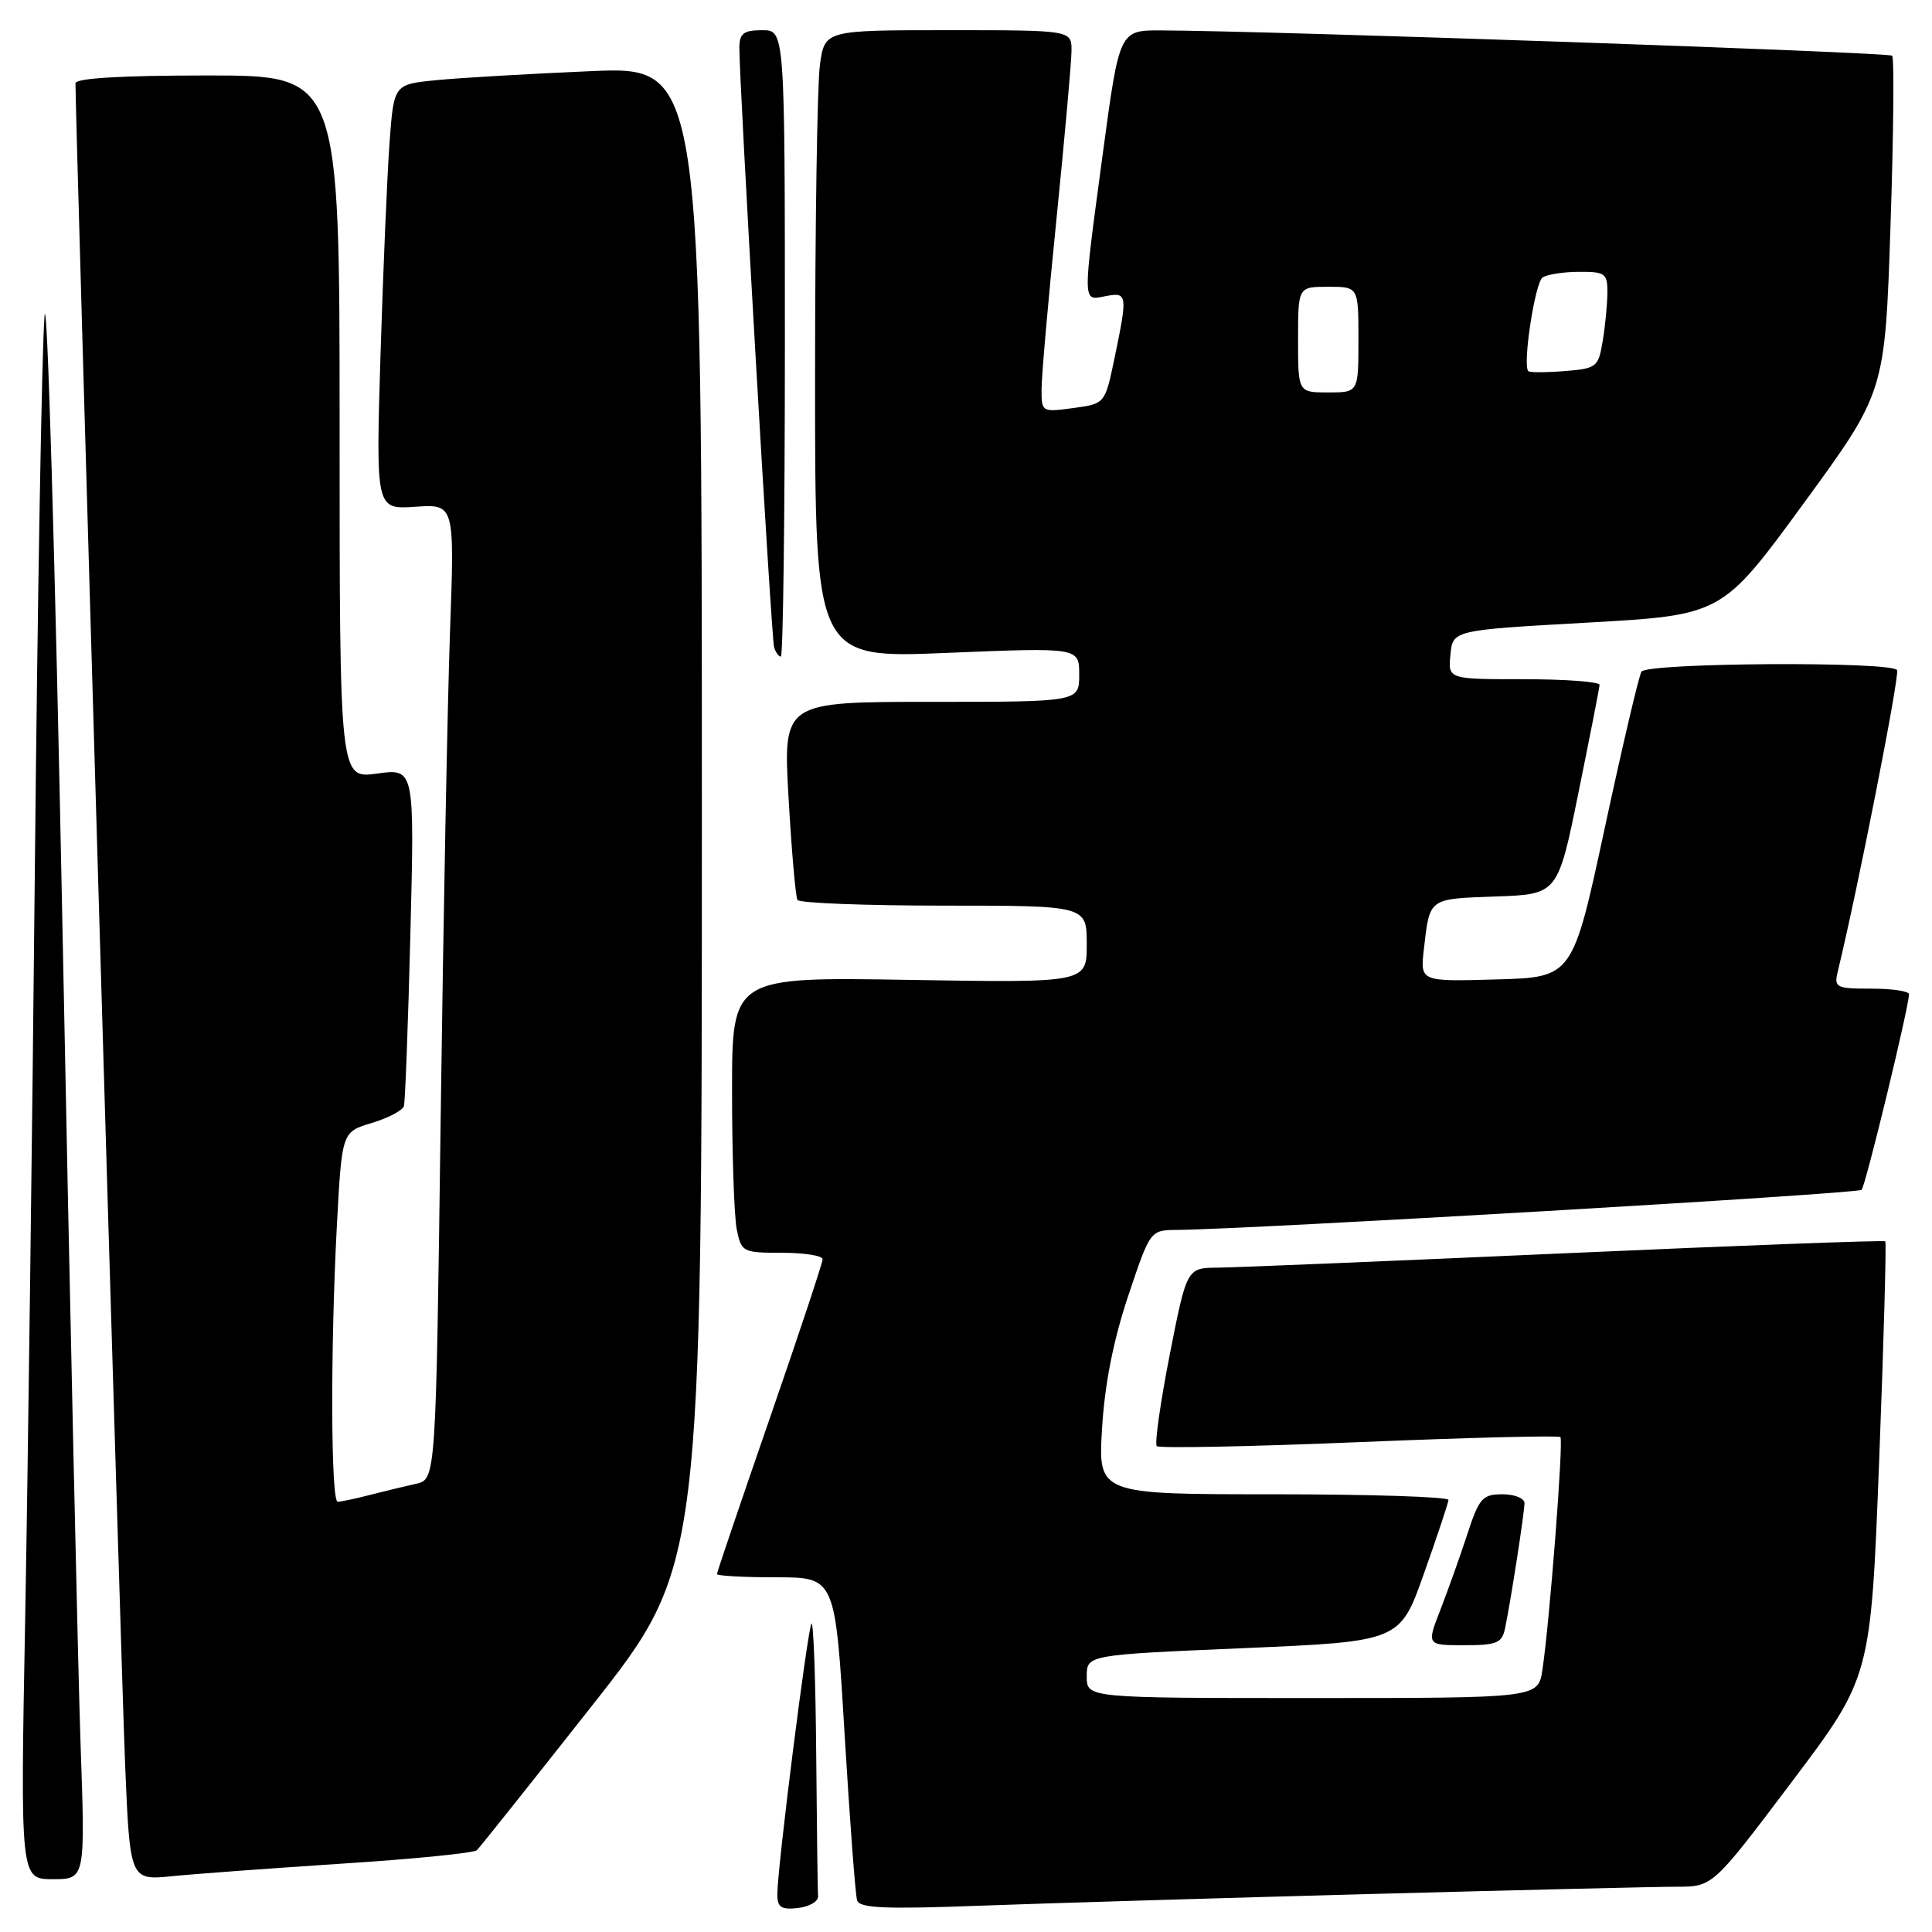 <?xml version="1.0" encoding="UTF-8" standalone="no"?>
<!DOCTYPE svg PUBLIC "-//W3C//DTD SVG 1.1//EN" "http://www.w3.org/Graphics/SVG/1.1/DTD/svg11.dtd" >
<svg xmlns="http://www.w3.org/2000/svg" xmlns:xlink="http://www.w3.org/1999/xlink" version="1.1" viewBox="0 0 256 256">
 <g >
 <path fill="currentColor"
d=" M 108.40 251.25 C 108.34 250.56 108.23 242.05 108.15 232.33 C 108.07 222.62 107.79 214.88 107.53 215.13 C 107.03 215.64 103.00 247.49 103.00 250.99 C 103.00 252.74 103.51 253.07 105.75 252.82 C 107.26 252.64 108.45 251.94 108.40 251.25 Z  M 181.46 250.97 C 201.23 250.44 219.56 250.00 222.18 250.00 C 226.95 250.00 226.95 250.00 237.42 236.11 C 247.89 222.22 247.89 222.22 249.00 193.50 C 249.61 177.70 249.97 164.64 249.81 164.48 C 249.64 164.32 230.60 165.03 207.50 166.06 C 184.40 167.09 163.65 167.95 161.38 167.97 C 157.26 168.00 157.26 168.00 154.99 179.53 C 153.75 185.87 152.98 191.31 153.28 191.62 C 153.59 191.92 165.65 191.69 180.09 191.09 C 194.53 190.49 206.53 190.19 206.76 190.42 C 207.19 190.86 205.35 214.77 204.38 221.25 C 203.82 225.00 203.82 225.00 173.91 225.00 C 144.00 225.00 144.00 225.00 144.00 222.14 C 144.00 219.28 144.00 219.28 164.75 218.39 C 185.50 217.50 185.50 217.50 188.68 208.50 C 190.44 203.55 191.90 199.16 191.93 198.75 C 191.97 198.34 181.54 198.00 168.75 198.00 C 145.50 198.00 145.50 198.00 146.03 189.25 C 146.38 183.41 147.53 177.59 149.48 171.75 C 152.41 163.00 152.41 163.00 155.96 162.97 C 165.80 162.88 246.15 158.18 246.67 157.66 C 247.19 157.15 252.84 133.84 252.96 131.75 C 252.98 131.34 250.74 131.00 247.98 131.00 C 243.28 131.00 243.00 130.86 243.51 128.75 C 246.19 117.71 251.75 89.41 251.37 88.79 C 250.64 87.61 218.24 87.81 217.50 89.00 C 217.16 89.55 214.97 98.88 212.63 109.75 C 208.38 129.50 208.38 129.50 198.28 129.78 C 188.18 130.07 188.18 130.07 188.67 125.78 C 189.46 118.94 189.23 119.11 198.16 118.79 C 206.42 118.50 206.42 118.50 209.16 105.00 C 210.67 97.58 211.93 91.16 211.95 90.75 C 211.98 90.34 207.47 90.00 201.94 90.00 C 191.87 90.00 191.87 90.00 192.19 86.75 C 192.50 83.50 192.50 83.50 210.34 82.50 C 228.18 81.50 228.18 81.50 238.98 66.72 C 249.77 51.95 249.77 51.95 250.50 29.93 C 250.91 17.81 251.00 7.67 250.72 7.38 C 250.26 6.93 168.58 4.09 153.91 4.03 C 148.33 4.00 148.33 4.00 146.14 20.25 C 143.41 40.59 143.40 39.84 146.50 39.24 C 149.40 38.69 149.44 38.98 147.67 47.50 C 146.42 53.50 146.42 53.50 142.21 54.07 C 138.05 54.63 138.00 54.60 138.01 51.57 C 138.01 49.88 138.90 39.73 139.99 29.00 C 141.07 18.27 141.97 8.26 141.98 6.75 C 142.00 4.00 142.00 4.00 125.64 4.00 C 109.27 4.00 109.27 4.00 108.64 8.64 C 108.29 11.19 108.00 29.92 108.00 50.26 C 108.00 87.24 108.00 87.24 125.50 86.51 C 143.00 85.79 143.00 85.79 143.00 89.39 C 143.00 93.00 143.00 93.00 123.38 93.00 C 103.76 93.00 103.76 93.00 104.49 105.75 C 104.89 112.76 105.42 118.84 105.67 119.25 C 105.91 119.66 114.64 120.00 125.06 120.00 C 144.00 120.00 144.00 120.00 144.00 125.12 C 144.00 130.23 144.00 130.23 120.50 129.84 C 97.00 129.45 97.00 129.45 97.00 144.60 C 97.00 152.93 97.28 161.16 97.62 162.88 C 98.23 165.91 98.41 166.00 103.62 166.00 C 106.58 166.00 109.00 166.38 109.00 166.86 C 109.00 167.33 105.85 176.81 102.00 187.93 C 98.15 199.05 95.00 208.34 95.00 208.57 C 95.00 208.81 98.53 209.00 102.84 209.00 C 110.67 209.00 110.67 209.00 111.91 229.75 C 112.60 241.16 113.34 251.09 113.57 251.81 C 113.89 252.84 117.25 252.99 129.74 252.52 C 138.41 252.20 161.68 251.50 181.46 250.97 Z  M 10.68 231.25 C 10.34 221.49 9.26 173.00 8.29 123.50 C 7.31 73.97 6.23 37.32 5.89 42.00 C 5.54 46.67 4.97 79.52 4.62 115.00 C 4.27 150.48 3.69 195.14 3.34 214.25 C 2.69 249.00 2.69 249.00 7.00 249.00 C 11.30 249.00 11.30 249.00 10.68 231.25 Z  M 45.50 246.93 C 54.85 246.33 62.81 245.53 63.19 245.16 C 63.57 244.80 70.43 236.18 78.44 226.02 C 93.00 207.54 93.00 207.54 93.00 108.17 C 93.00 8.79 93.00 8.79 78.25 9.43 C 70.14 9.78 60.96 10.31 57.85 10.62 C 52.19 11.17 52.19 11.17 51.62 18.84 C 51.31 23.05 50.77 35.72 50.42 47.00 C 49.80 67.50 49.80 67.50 55.02 67.15 C 60.24 66.79 60.24 66.79 59.63 83.65 C 59.30 92.92 58.74 121.99 58.39 148.26 C 57.76 196.02 57.76 196.02 55.13 196.61 C 53.68 196.93 50.92 197.60 49.00 198.09 C 47.08 198.59 45.16 198.99 44.75 198.99 C 43.83 199.00 43.77 178.54 44.65 162.15 C 45.31 149.99 45.31 149.99 49.26 148.80 C 51.43 148.15 53.35 147.14 53.52 146.56 C 53.69 145.98 54.08 135.67 54.38 123.66 C 54.93 101.82 54.93 101.82 49.97 102.50 C 45.00 103.19 45.00 103.19 45.00 56.59 C 45.00 10.00 45.00 10.00 27.50 10.00 C 16.07 10.00 10.00 10.36 10.00 11.04 C 10.00 15.97 16.08 222.09 16.58 233.84 C 17.22 249.17 17.22 249.17 22.86 248.60 C 25.96 248.29 36.15 247.54 45.50 246.93 Z  M 199.43 215.75 C 200.20 212.05 202.00 200.42 202.00 199.17 C 202.00 198.53 200.69 198.00 199.08 198.00 C 196.44 198.00 195.99 198.51 194.44 203.25 C 193.50 206.14 191.89 210.64 190.88 213.25 C 189.03 218.00 189.03 218.00 194.00 218.00 C 198.34 218.00 199.02 217.72 199.43 215.75 Z  M 104.00 45.50 C 104.00 4.00 104.00 4.00 101.00 4.00 C 98.56 4.00 97.99 4.42 97.97 6.25 C 97.92 10.48 102.20 84.50 102.57 85.75 C 102.77 86.44 103.18 87.00 103.47 87.00 C 103.76 87.00 104.00 68.33 104.00 45.50 Z  M 172.00 45.00 C 172.00 38.00 172.00 38.00 176.00 38.00 C 180.00 38.00 180.00 38.00 180.00 45.00 C 180.00 52.00 180.00 52.00 176.00 52.00 C 172.00 52.00 172.00 52.00 172.00 45.00 Z  M 202.51 49.18 C 201.72 48.39 203.39 37.44 204.40 36.77 C 205.01 36.36 207.19 36.02 209.25 36.02 C 212.68 36.00 213.00 36.23 212.99 38.75 C 212.98 40.26 212.71 43.15 212.37 45.16 C 211.79 48.66 211.58 48.83 207.31 49.17 C 204.86 49.37 202.70 49.37 202.51 49.18 Z "/>
</g>
</svg>